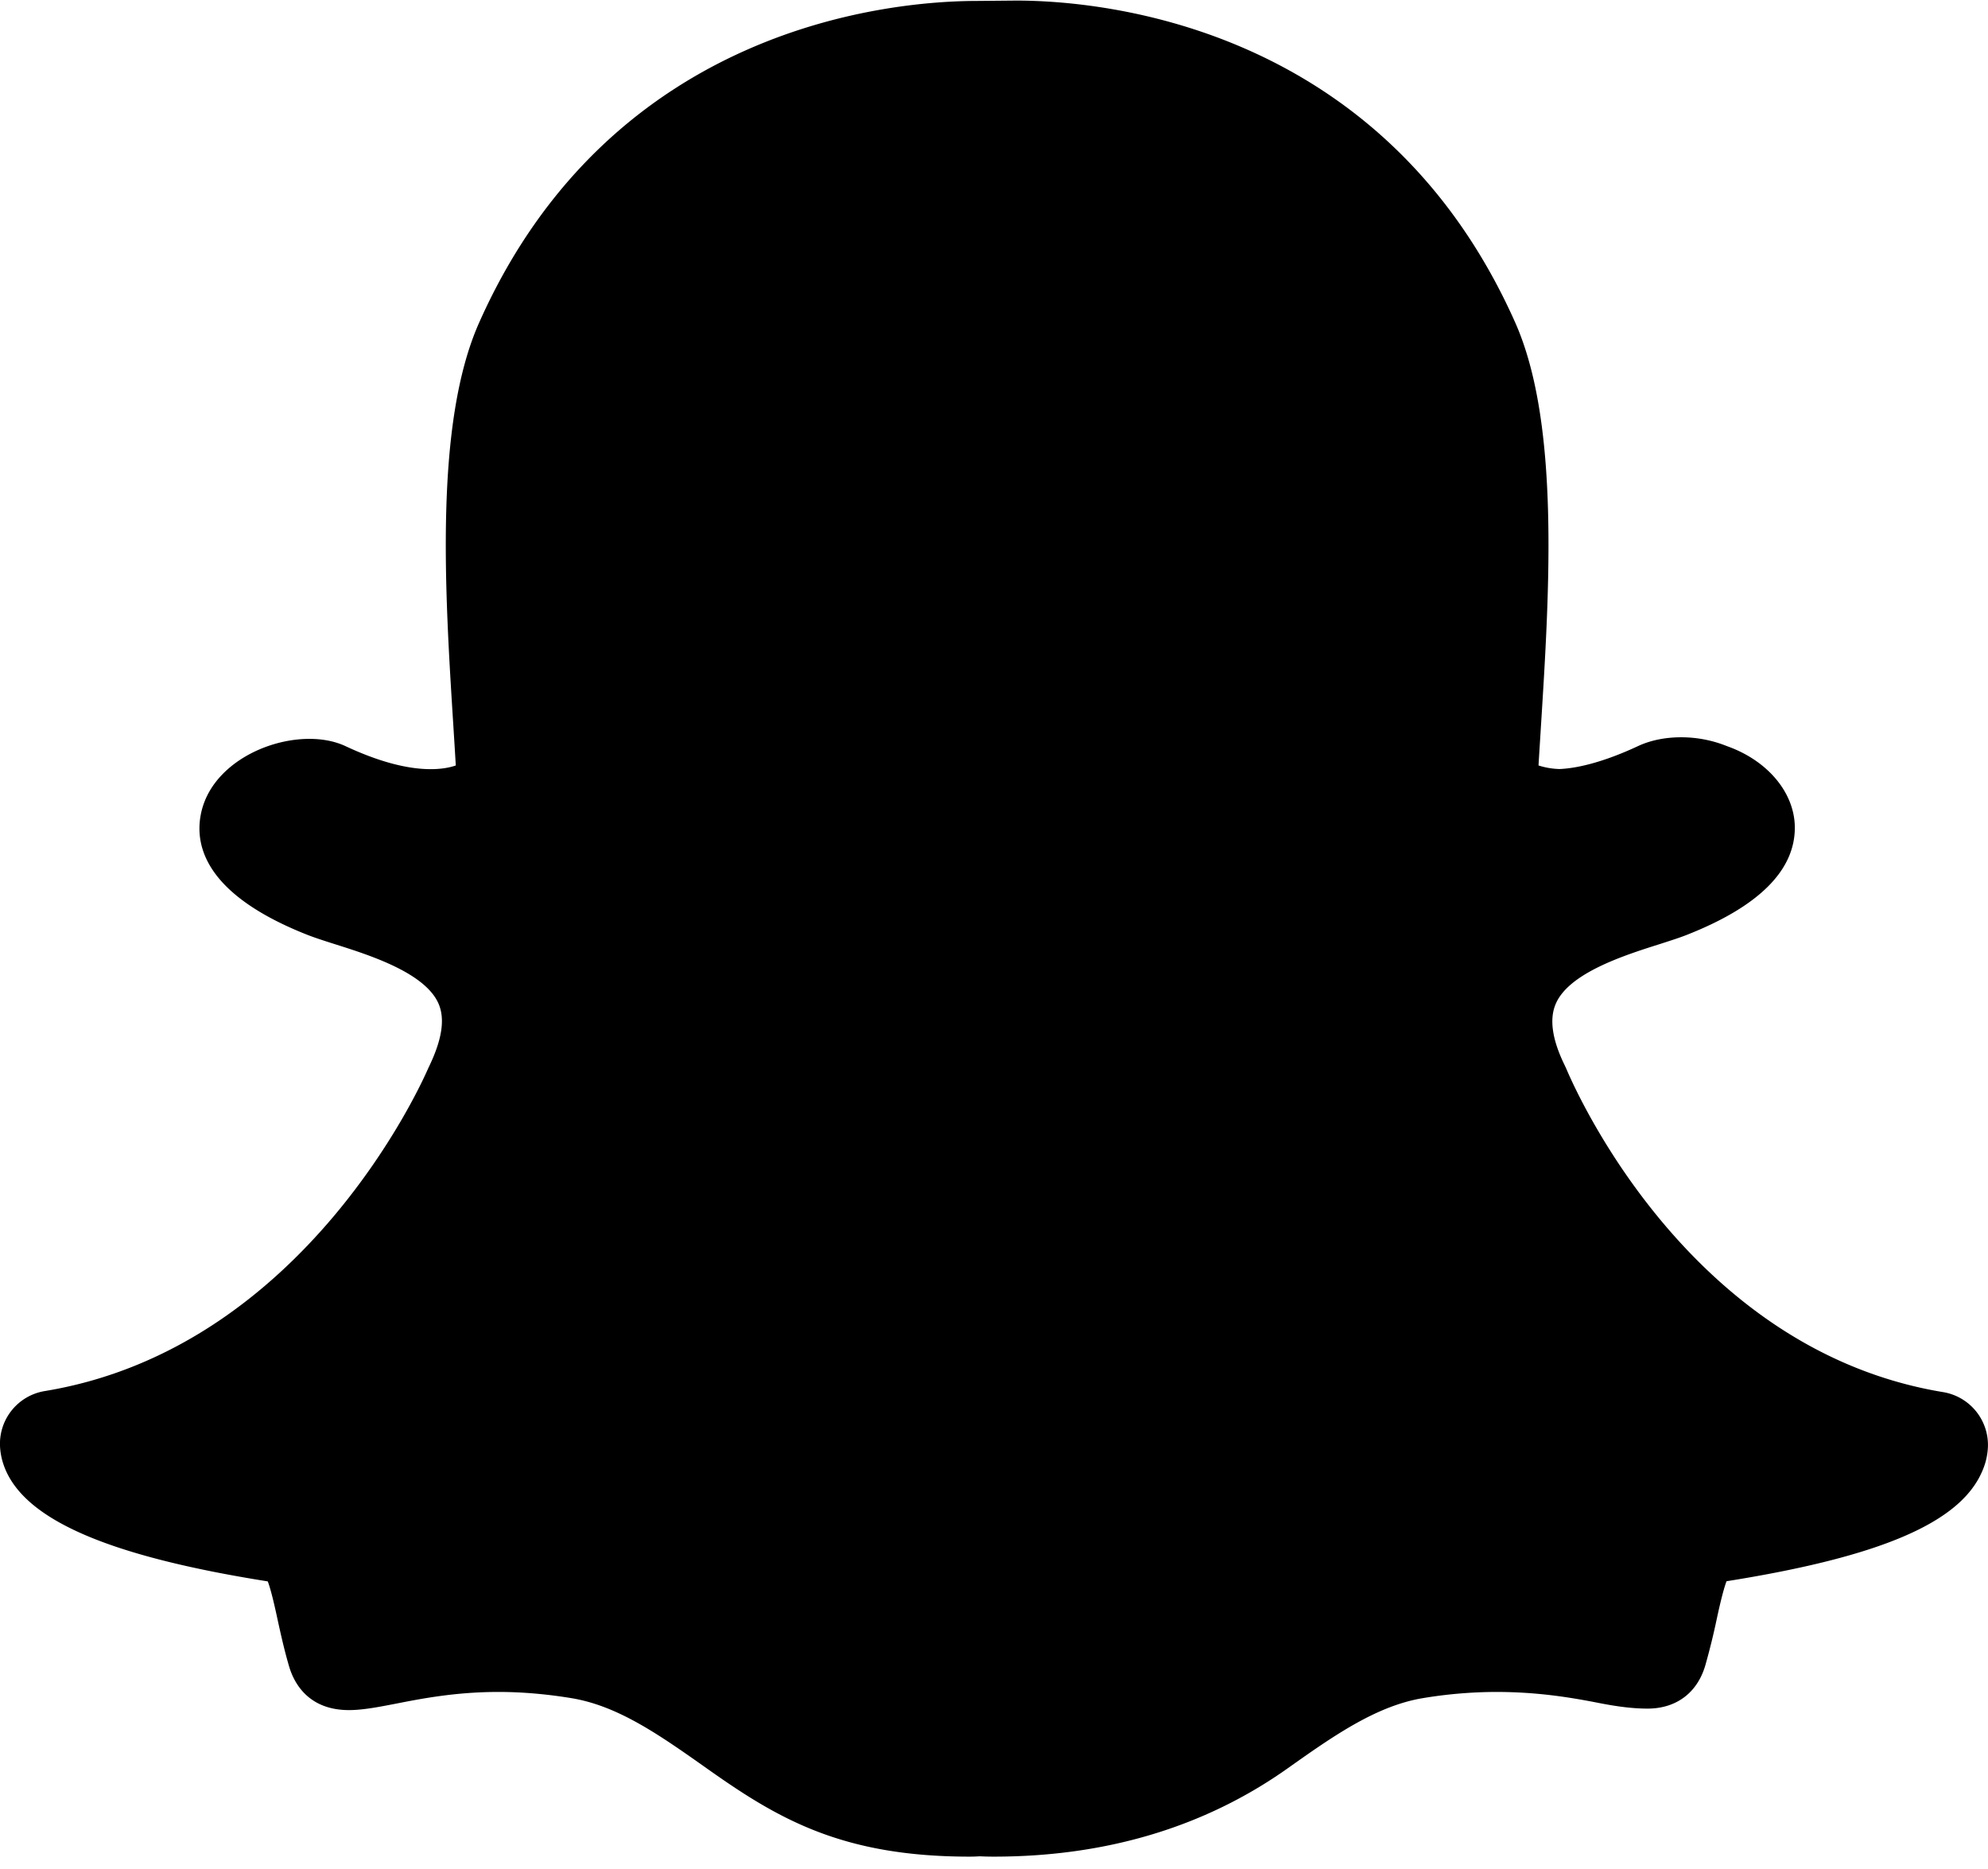 <svg width="100" height="94" viewBox="0 0 100 94" xmlns="http://www.w3.org/2000/svg"><path d="M97.741 70.015C85.14 67.938 79.4 55.194 78.785 53.747c-.011-.028-.06-.13-.073-.16-.632-1.283-.788-2.325-.458-3.093.661-1.565 3.465-2.452 5.26-3.02.505-.163.978-.313 1.355-.463 3.63-1.434 5.451-3.265 5.413-5.448-.035-1.732-1.394-3.322-3.405-4.034a6.153 6.153 0 0 0-2.322-.448c-.555 0-1.38.078-2.168.447-1.537.718-2.903 1.105-3.937 1.15a3.773 3.773 0 0 1-1.06-.18c.032-.545.069-1.105.104-1.677l.018-.292c.428-6.798.96-15.258-1.303-20.327C69.516 1.196 55.31.029 51.116.029L49.16.047c-4.187 0-18.365 1.165-25.051 16.163-2.269 5.082-1.732 13.538-1.302 20.334.042.669.083 1.32.12 1.955-.287.099-.7.185-1.262.185-1.203 0-2.645-.39-4.283-1.156-2.368-1.11-6.698.373-7.283 3.446-.319 1.664.352 4.062 5.348 6.037.388.153.877.31 1.477.5 1.675.532 4.478 1.42 5.141 2.981.328.772.172 1.814-.52 3.225-.247.575-6.181 14.087-19.29 16.245a2.688 2.688 0 0 0-2.253 2.803c.022.382.11.765.274 1.152 1.101 2.576 5.296 4.365 13.193 5.618.173.448.375 1.368.49 1.902.166.761.341 1.548.58 2.363.24.825.953 2.208 3.016 2.208.698 0 1.507-.158 2.385-.328 1.263-.248 2.99-.585 5.132-.585 1.188 0 2.425.107 3.676.313 2.362.392 4.434 1.857 6.837 3.555 3.538 2.502 6.755 4.415 13.188 4.415.17 0 .338-.005.503-.017.238.012.478.017.722.017 5.634 0 10.594-1.488 14.744-4.42 2.293-1.623 4.46-3.156 6.823-3.55a22.758 22.758 0 0 1 3.682-.313c2.053 0 3.691.263 5.153.55.988.195 1.761.288 2.475.288 1.44 0 2.5-.791 2.905-2.173a34.73 34.73 0 0 0 .578-2.346c.09-.415.307-1.409.49-1.887C94.631 78.289 98.606 76.57 99.706 74c.165-.37.262-.761.288-1.178a2.696 2.696 0 0 0-2.253-2.807z" fill="#000" fill-rule="nonzero"/></svg>